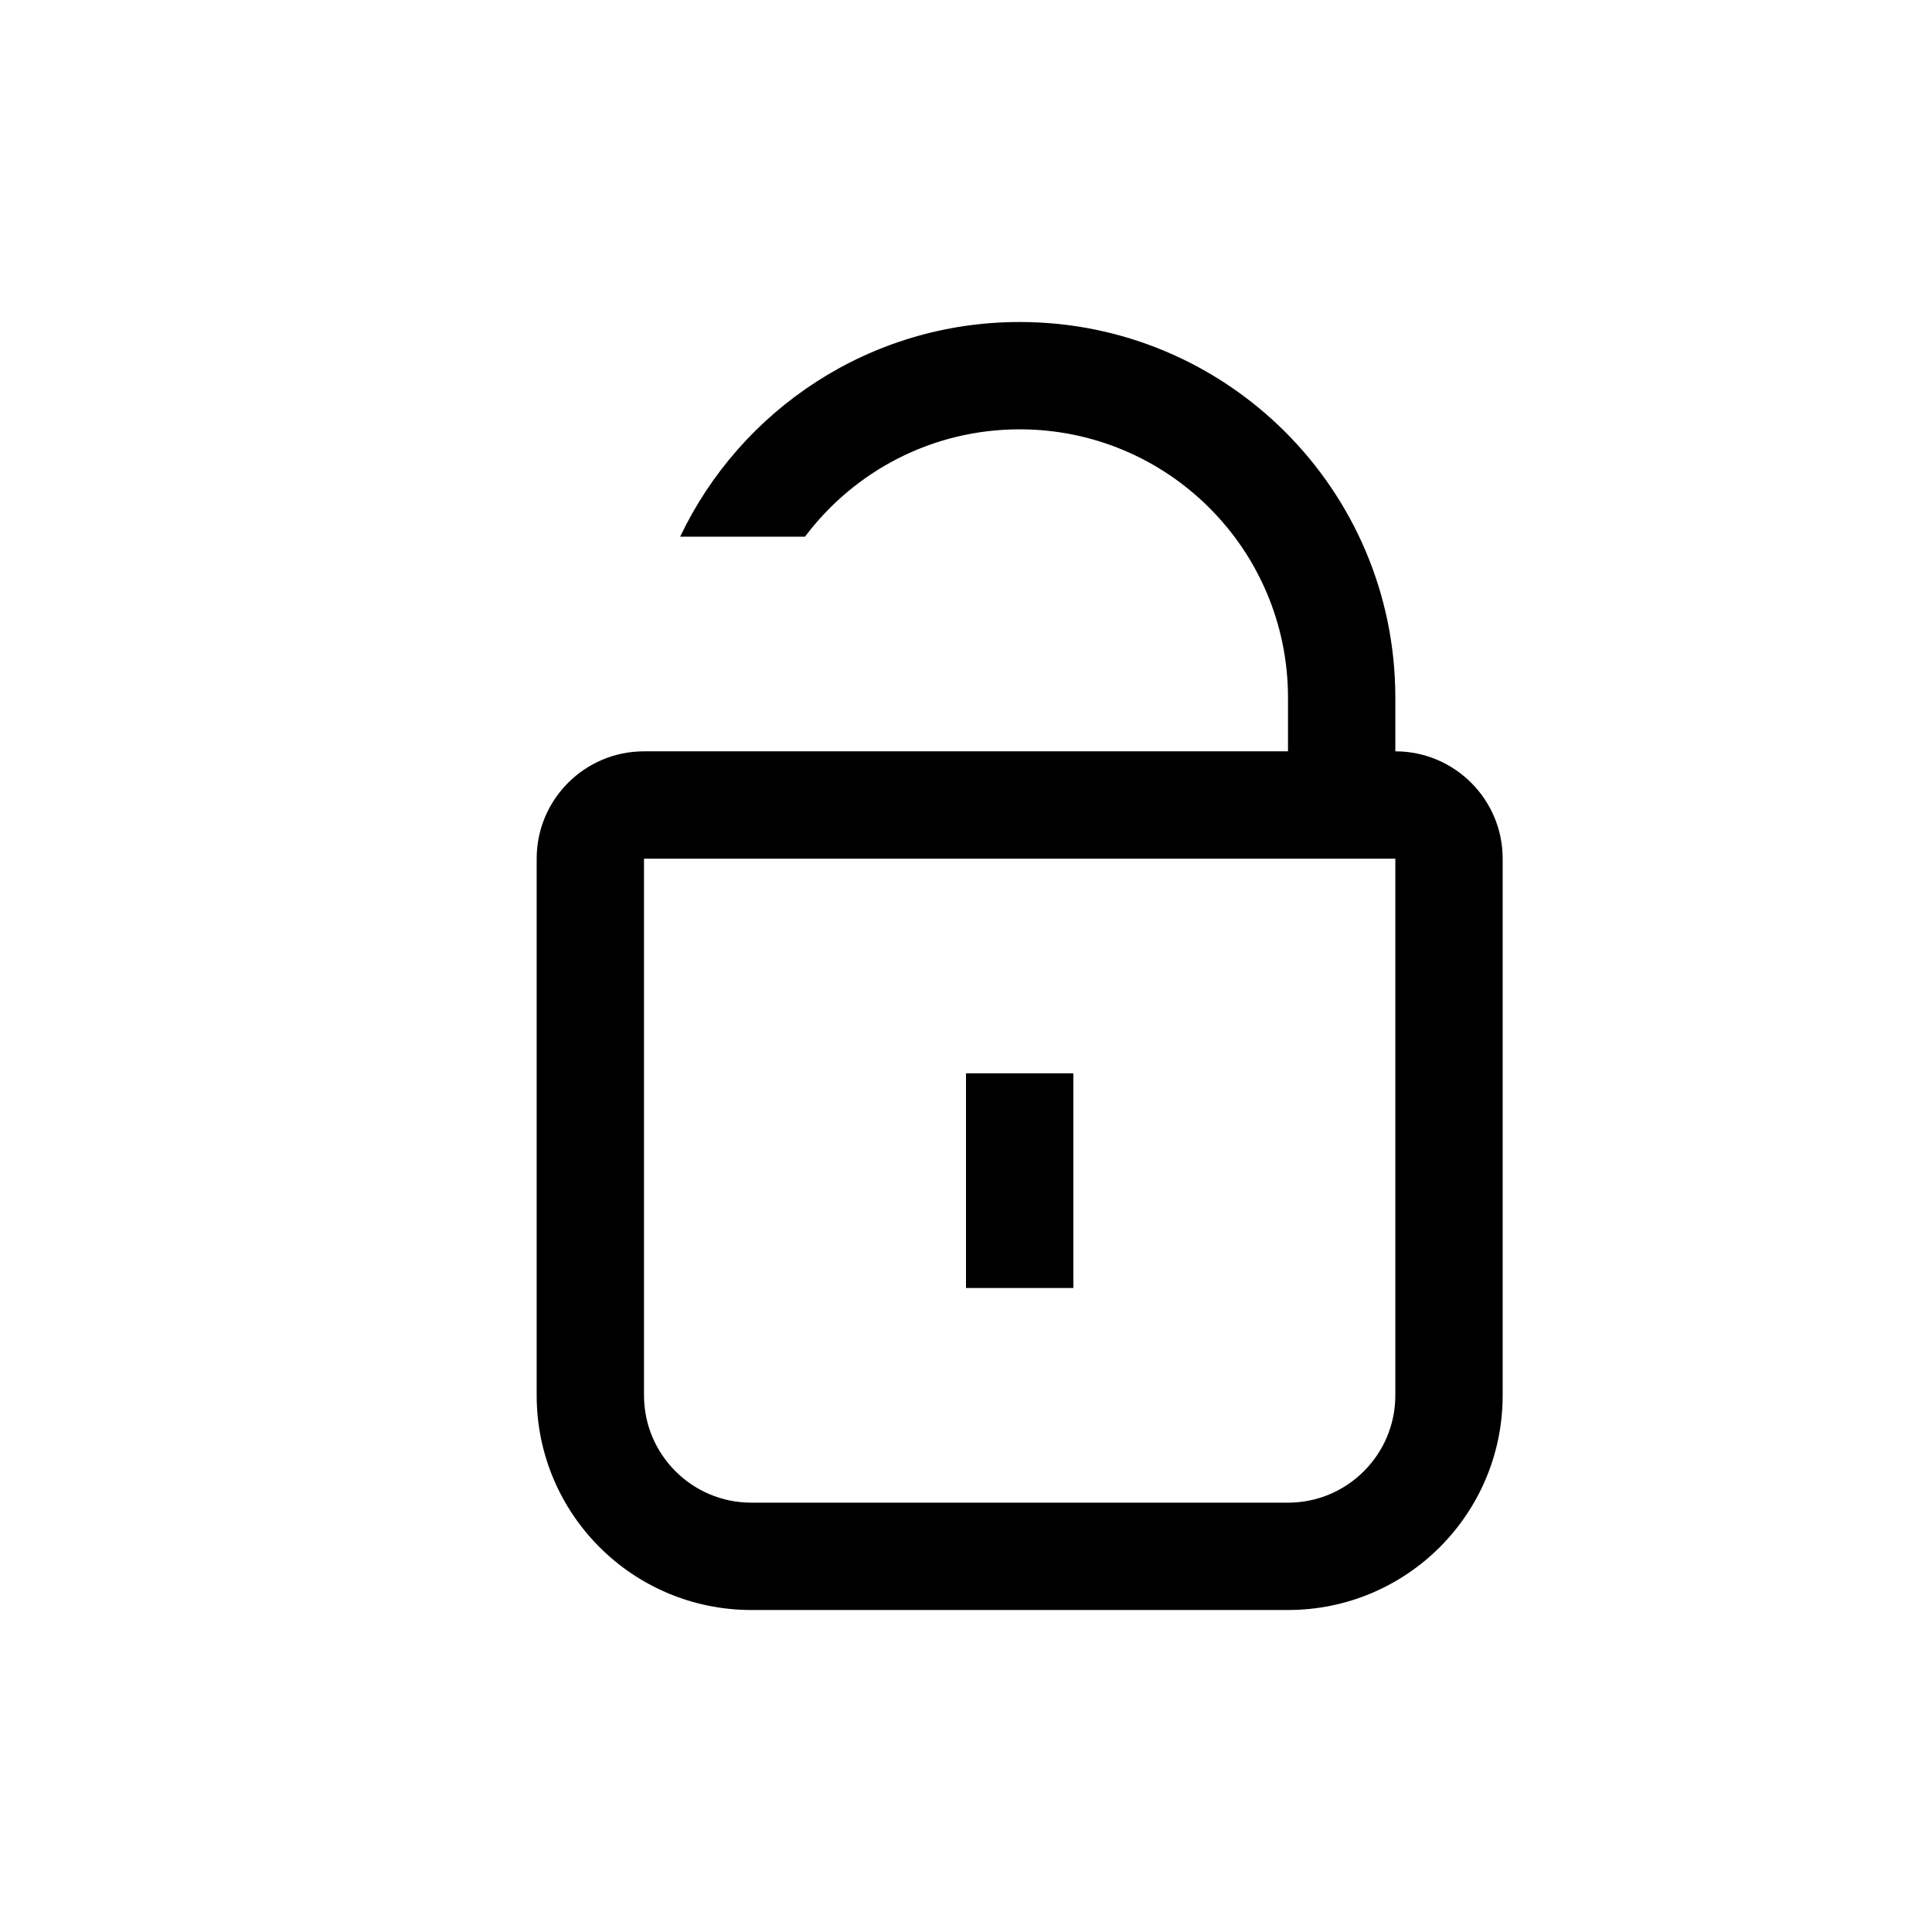 <svg xmlns="http://www.w3.org/2000/svg" width="18" height="18" viewBox="0 0 18 18">
  <path d="M9.5,3 C11.433,3 13,4.567 13,6.5 L13,7 C13.552,7 14,7.448 14,8 L14,13 C14,14.105 13.105,15 12,15 L7,15 C5.895,15 5,14.105 5,13 L5,8 C5,7.448 5.448,7 6,7 L9,7 L12,7 L12,6.5 C12,5.119 10.881,4 9.5,4 C8.682,4 7.956,4.393 7.5,5 L6.337,5 C6.899,3.818 8.104,3 9.5,3 Z M6,8 L6,13 C6,13.552 6.448,14 7,14 L12,14 C12.552,14 13,13.552 13,13 L13,8 L6,8 Z M10,10 L10,12 L9,12 L9,10 L10,10 Z"/>
</svg>
